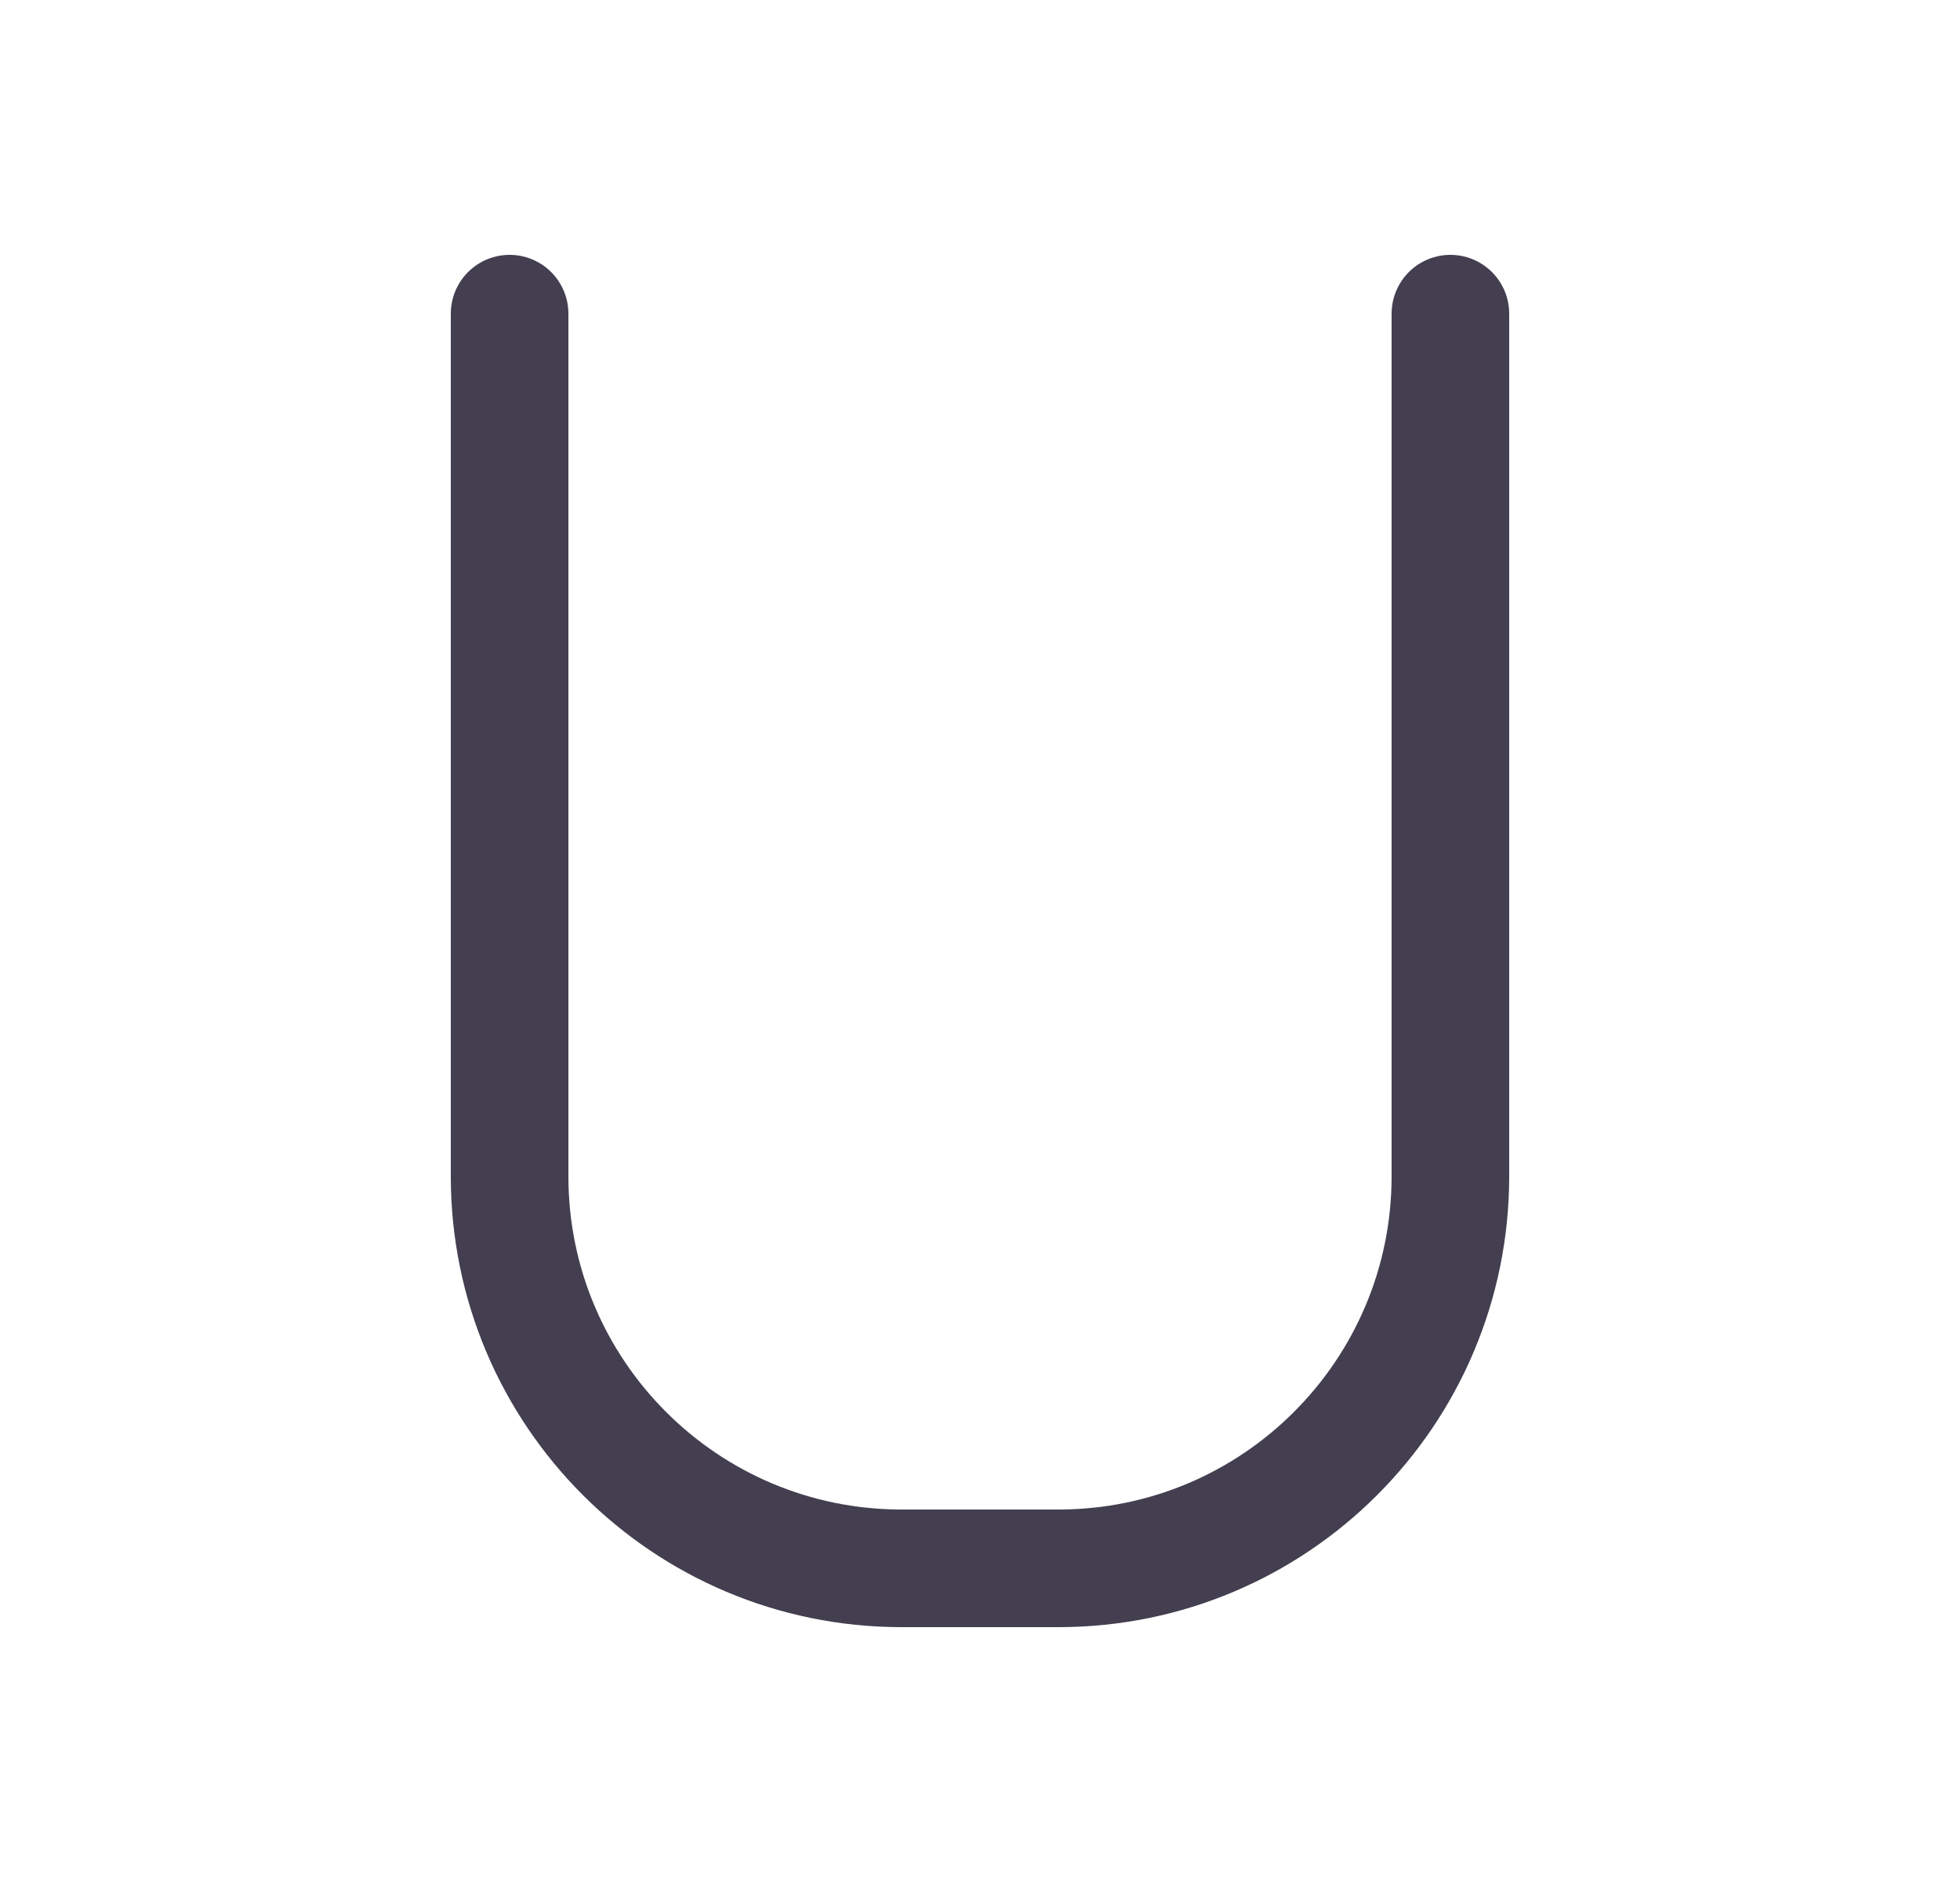 <svg width="25" height="24" viewBox="0 0 25 24" fill="none" xmlns="http://www.w3.org/2000/svg">
<path d="M6.5 4V15C6.5 17.761 8.739 20 11.5 20H13.5C16.261 20 18.5 17.761 18.5 15V4" stroke="#2F2B3D" stroke-opacity="0.9" stroke-width="1.5" stroke-linecap="round" stroke-linejoin="round"/>
</svg>

